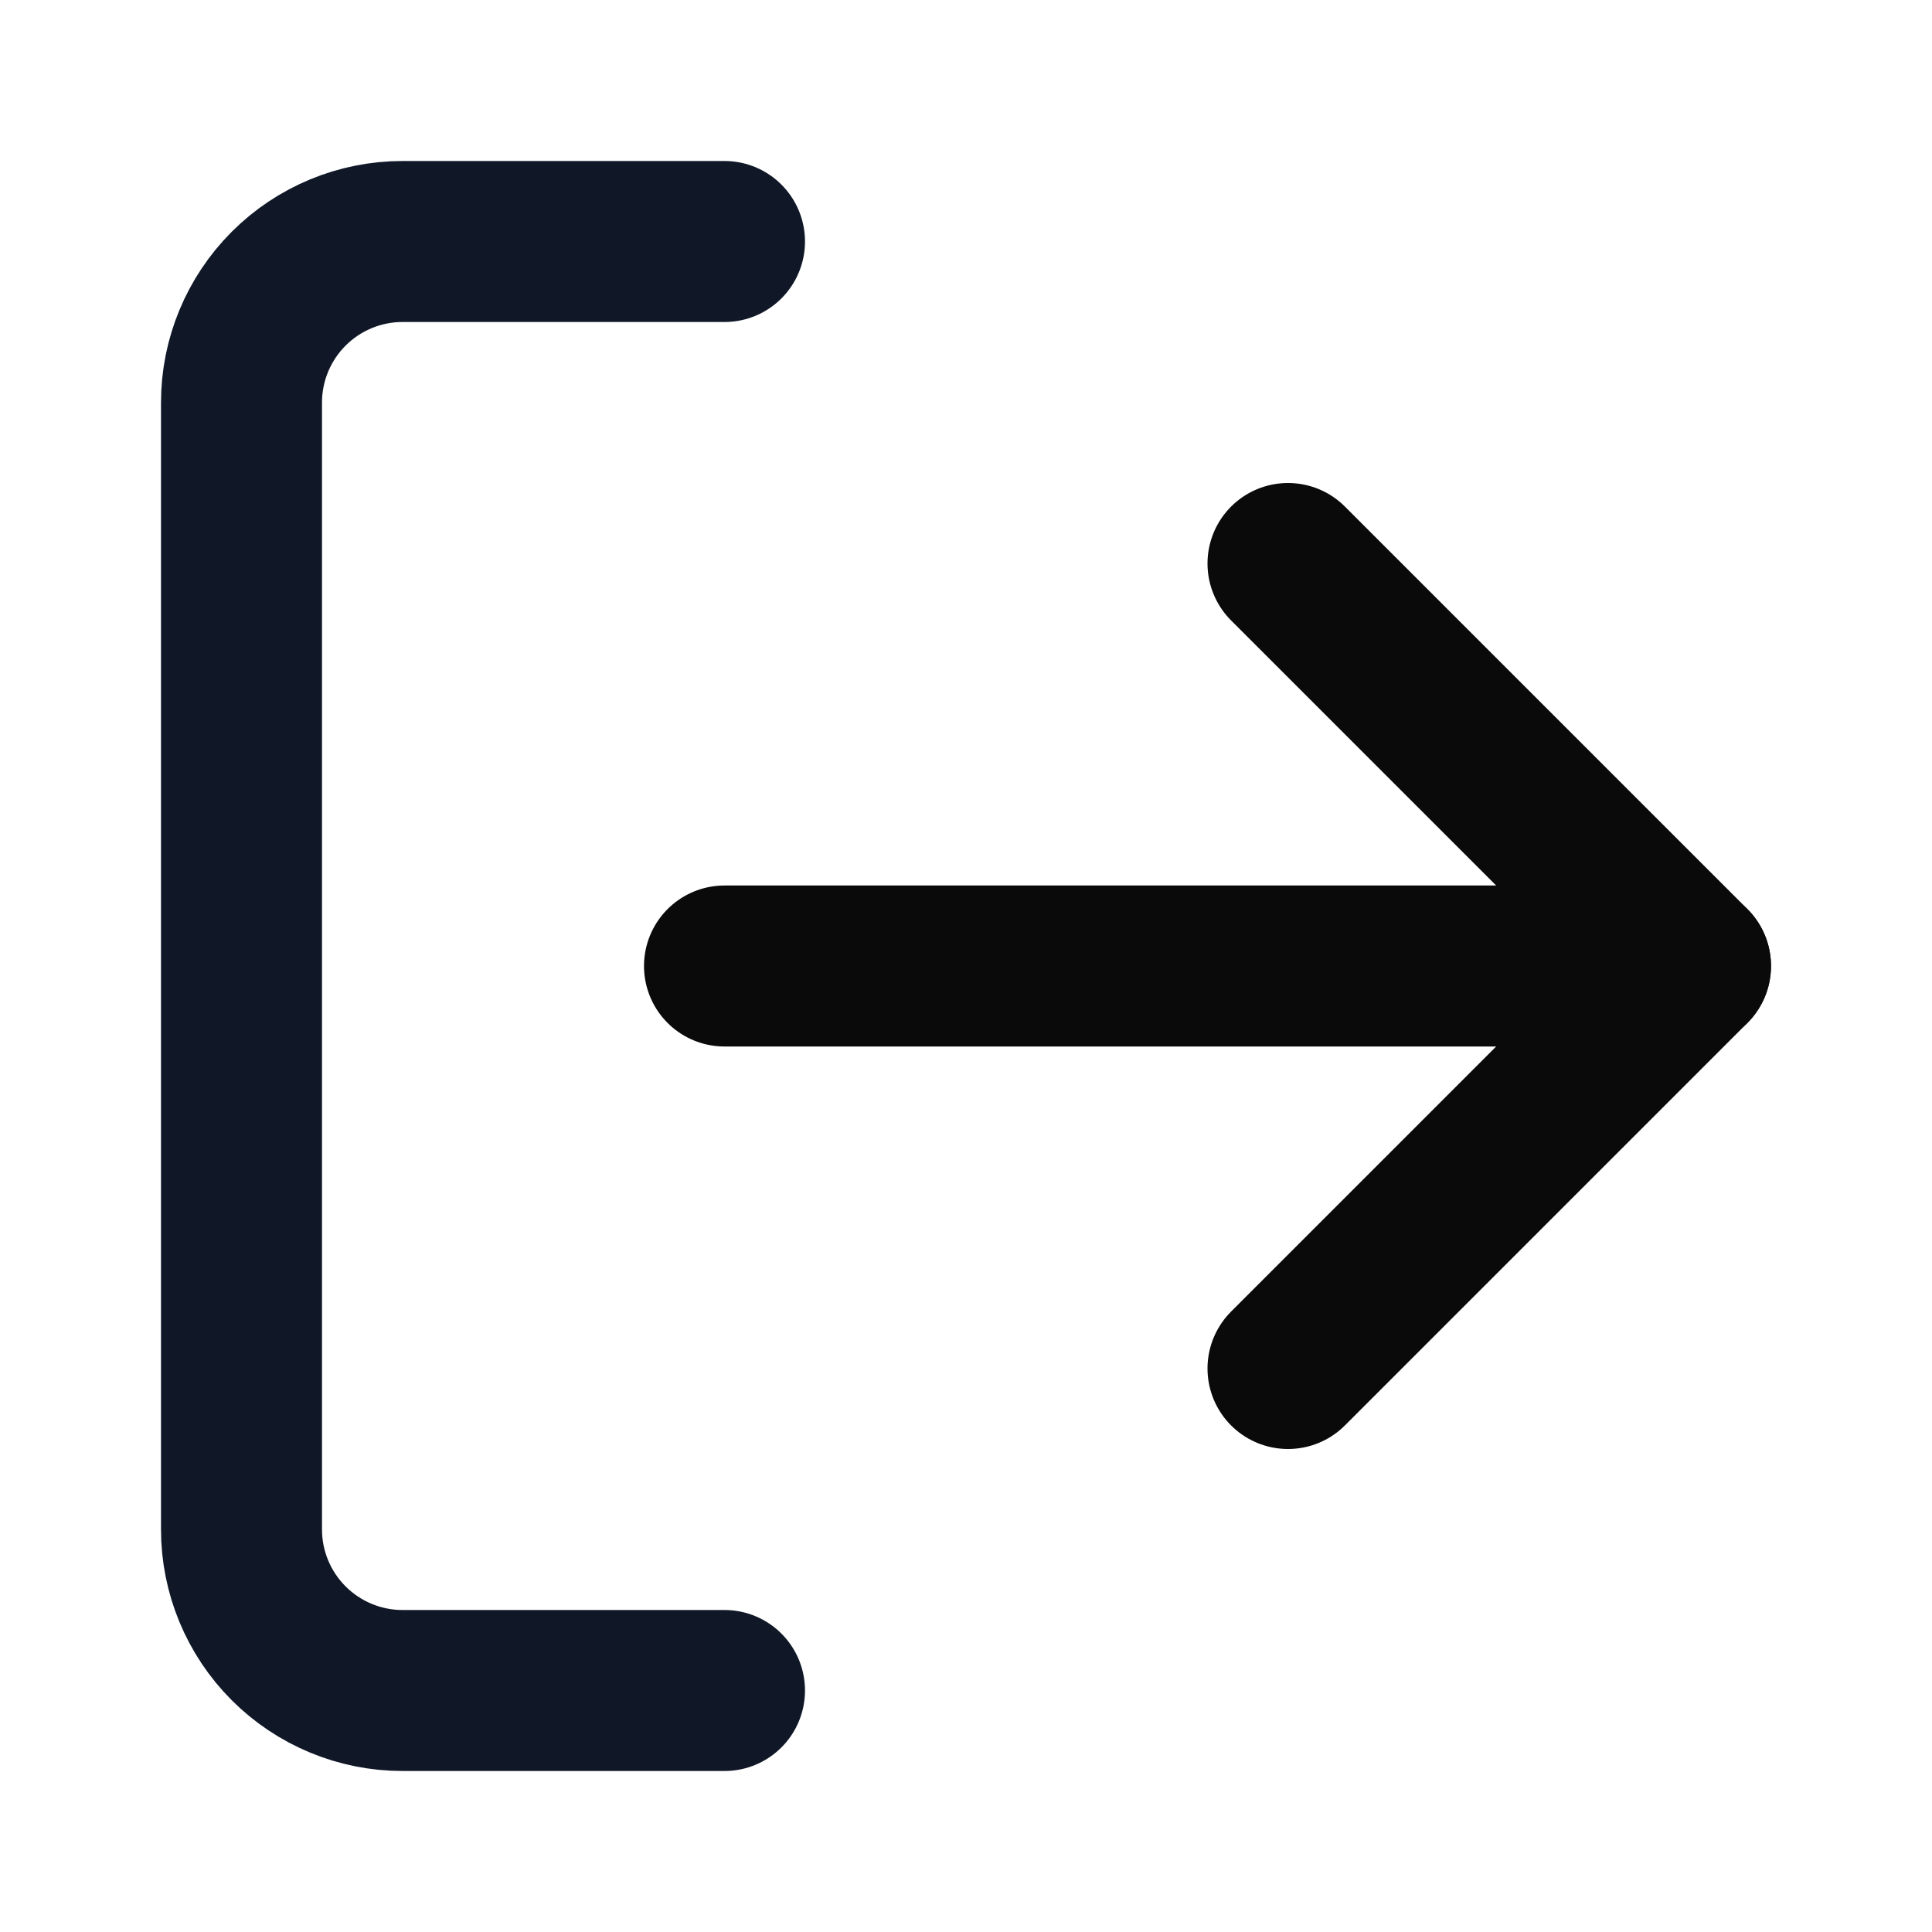 <svg width="24" height="24" viewBox="0 0 24 24" fill="none" xmlns="http://www.w3.org/2000/svg">
<path d="M9 21H5C4.47 21 3.961 20.789 3.586 20.414C3.211 20.039 3 19.53 3 19V5C3 4.47 3.211 3.961 3.586 3.586C3.961 3.211 4.47 3 5 3H9" stroke="#101828" stroke-width="2" stroke-linecap="round" stroke-linejoin="round"/>
<path d="M16 17L21 12L16 7" stroke="#0A0A0A" stroke-width="2" stroke-linecap="round" stroke-linejoin="round"/>
<path d="M21 12H9" stroke="#0A0A0A" stroke-width="2" stroke-linecap="round" stroke-linejoin="round"/>
</svg>
